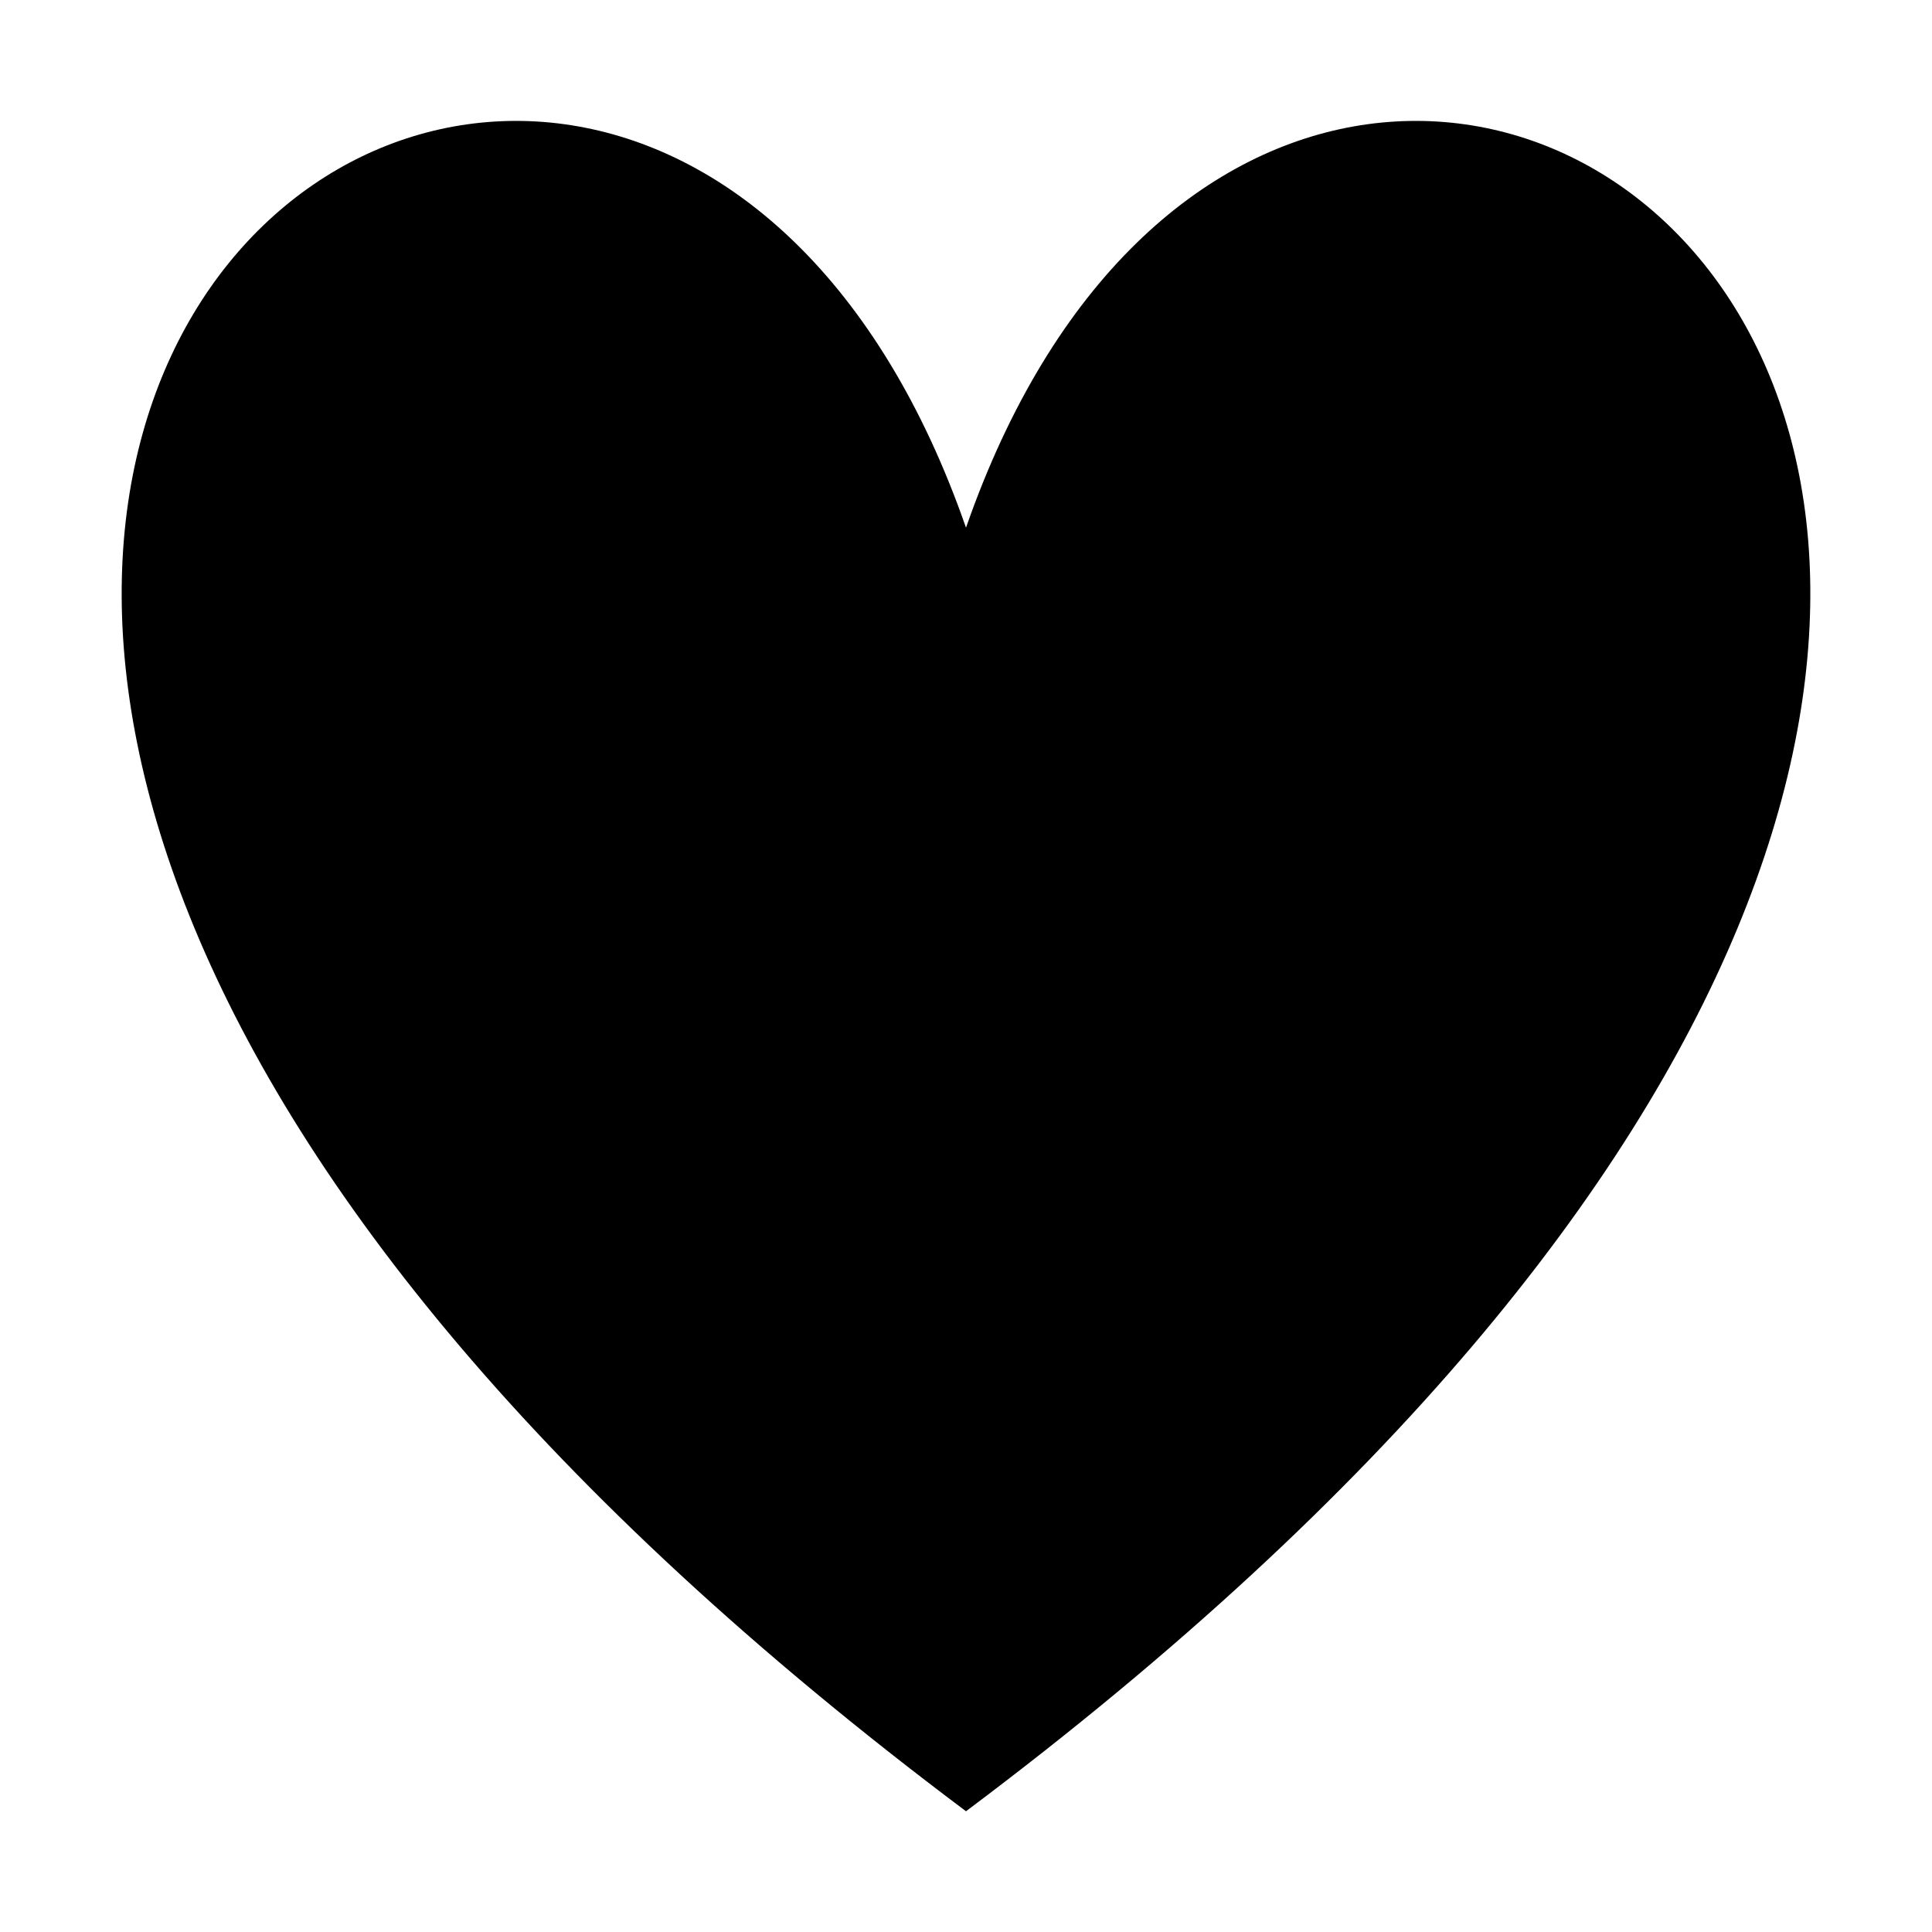 <?xml version="1.0"?>
<svg width="16" height="16" xmlns="http://www.w3.org/2000/svg" xmlns:svg="http://www.w3.org/2000/svg">
 <!-- Created with SVG-edit - https://github.com/SVG-Edit/svgedit-->
 <g class="layer">
  <title>Layer 1</title>
  <path d="m8,4.37c2.88,-8.27 14.18,0 0,10.63c-14.18,-10.63 -2.88,-18.9 0,-10.63z" fill="#000000" id="svg_1"/>
 </g>
</svg>